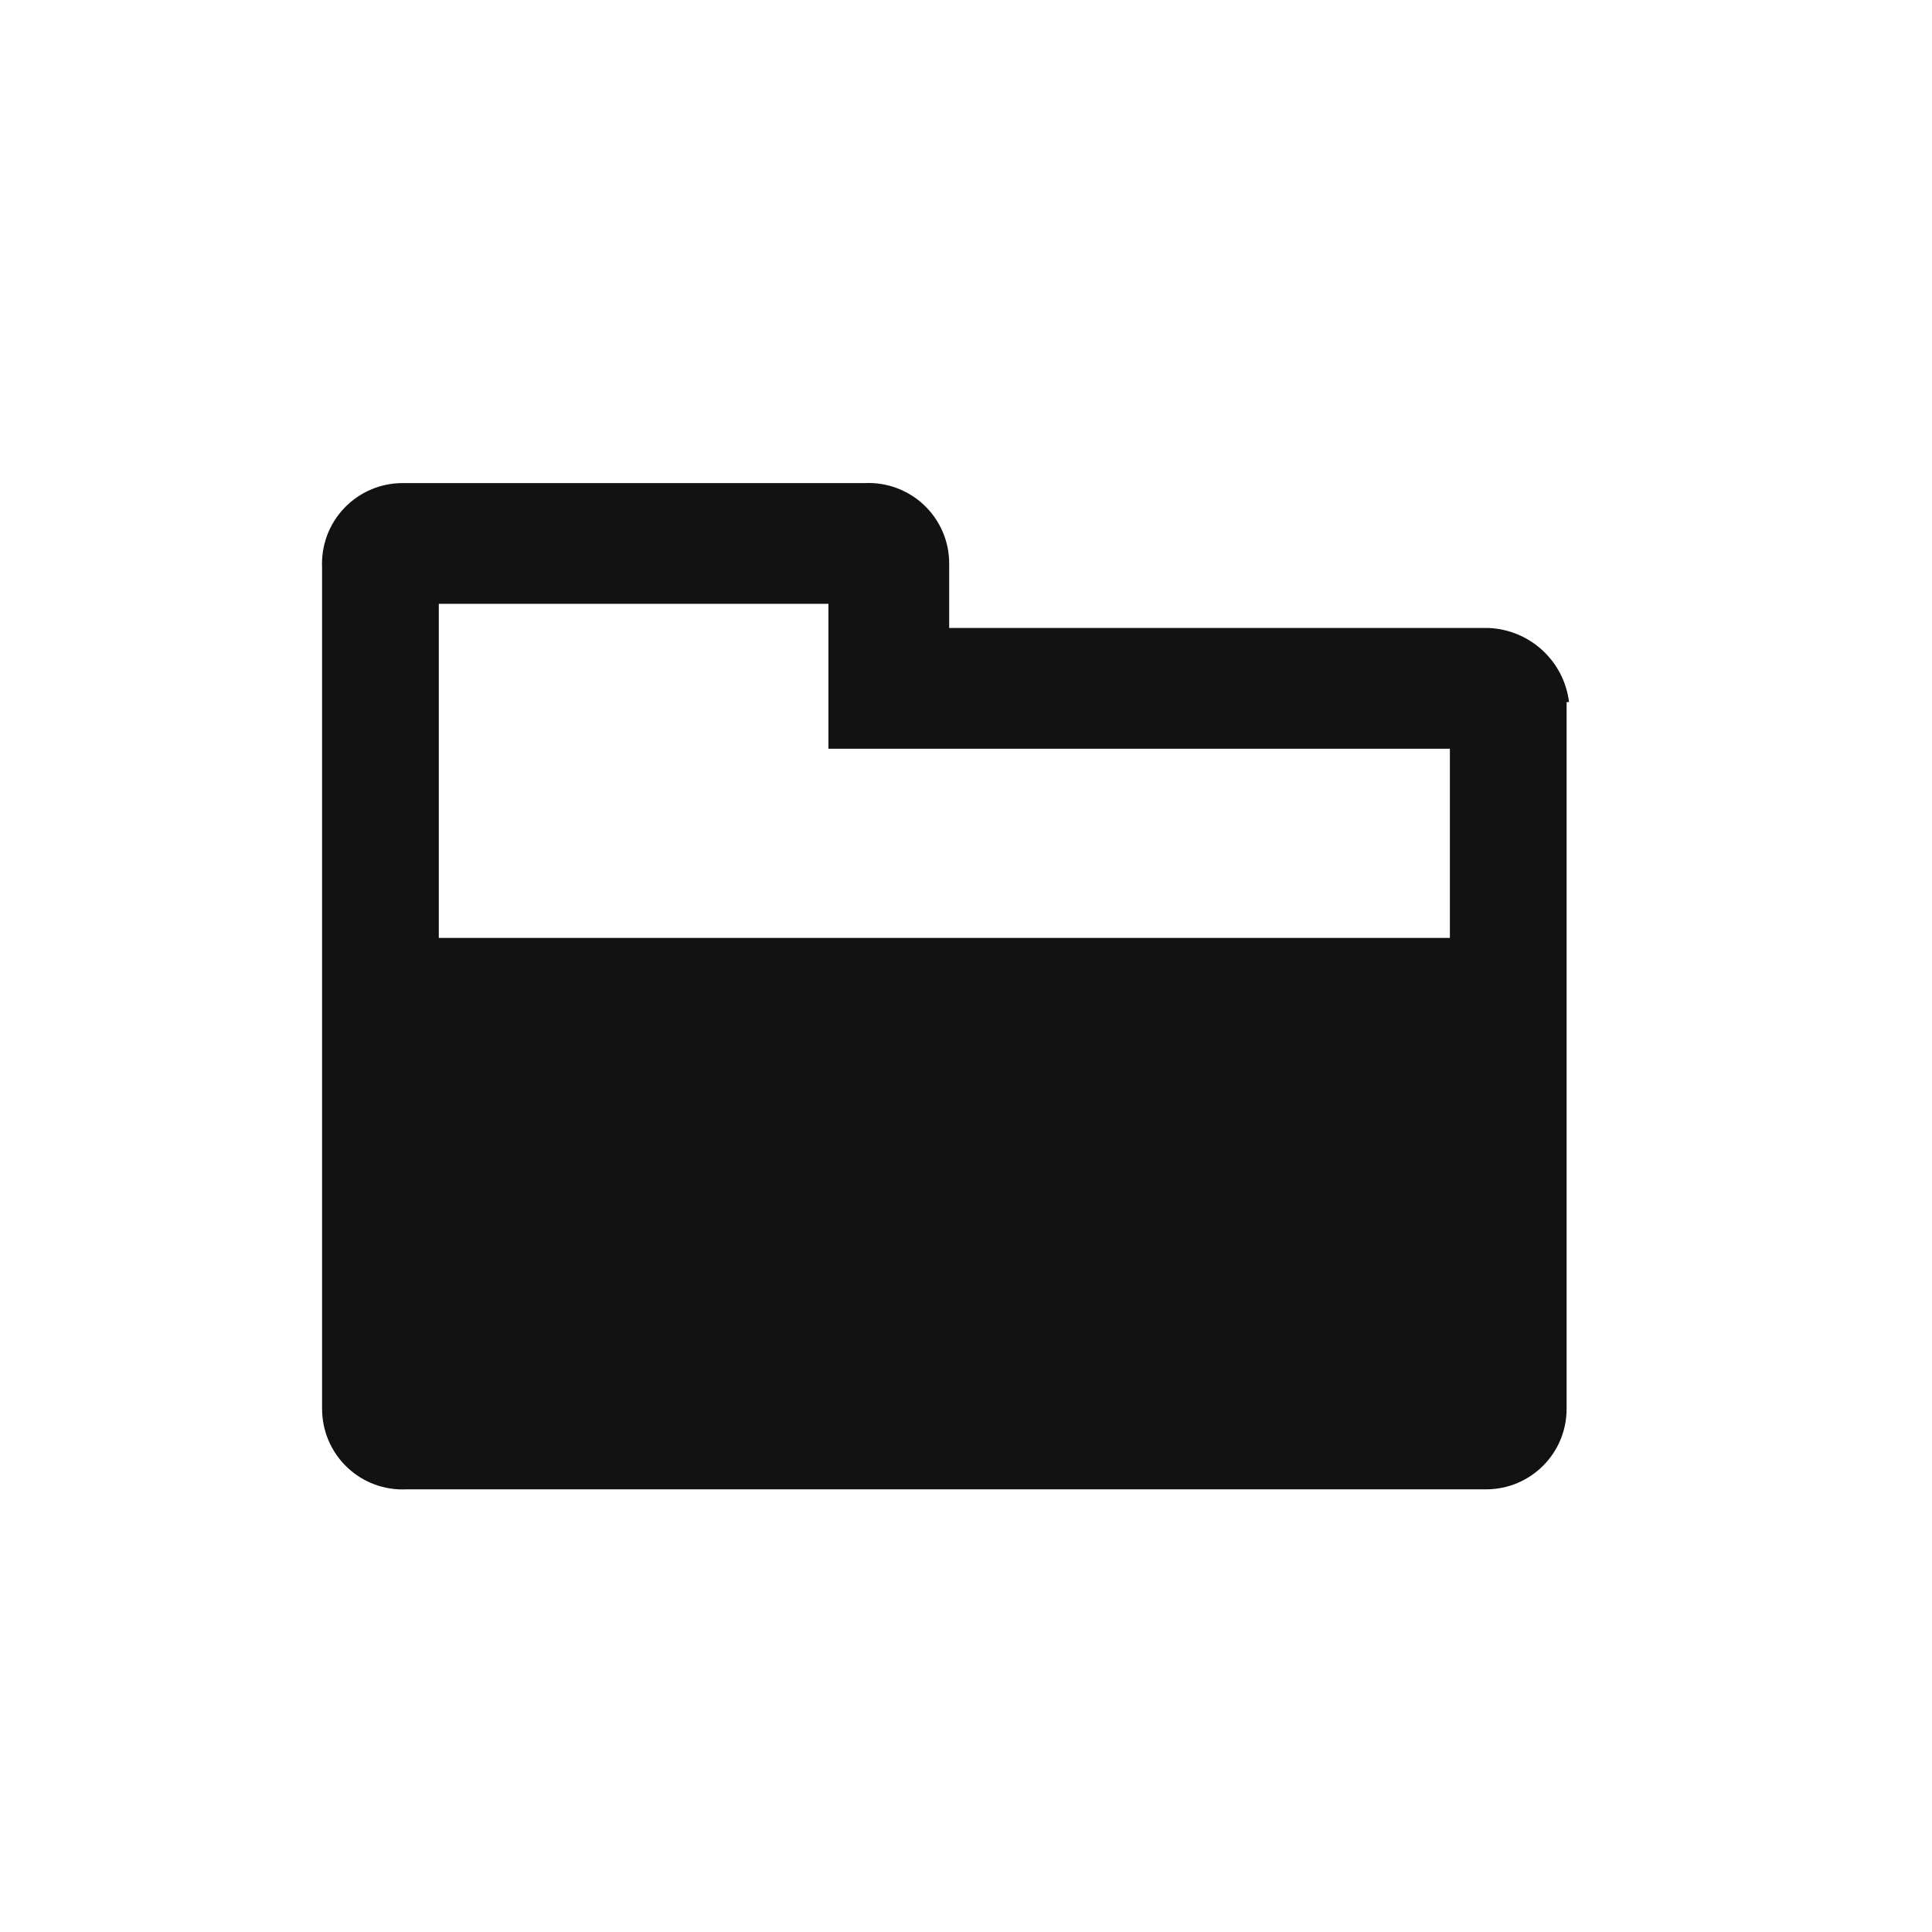 <?xml version="1.0" encoding="UTF-8"?>
<svg width="24px" height="24px" viewBox="0 0 24 24" version="1.1" xmlns="http://www.w3.org/2000/svg" xmlns:xlink="http://www.w3.org/1999/xlink">
    <title>6BEC9831-DD3F-491F-B93B-43218EFB5A7D@1x</title>
    <g id="Symbols" stroke="none" stroke-width="1" fill="none" fill-rule="evenodd">
        <g id="GAM/Repository" fill="#121212">
            <path d="M19.491,8.721 C19.428,8.211 19.005,7.822 18.491,7.801 L11.791,7.801 L11.791,7.001 C11.792,6.727 11.679,6.465 11.481,6.276 C11.282,6.087 11.015,5.988 10.741,6.001 L5.001,6.001 C4.727,6.001 4.465,6.113 4.276,6.312 C4.087,6.51 3.988,6.777 4.001,7.051 L4.001,17.501 C4.001,17.775 4.113,18.038 4.312,18.227 C4.51,18.416 4.777,18.515 5.051,18.501 L18.461,18.501 C19.014,18.501 19.461,18.054 19.461,17.501 L19.461,8.721 L19.491,8.721 Z M18.011,11.651 L5.451,11.651 L5.451,7.501 L10.291,7.501 L10.291,9.301 L18.011,9.301 L18.011,11.651 Z" id="Shape"></path>
        </g>
    </g>
</svg>